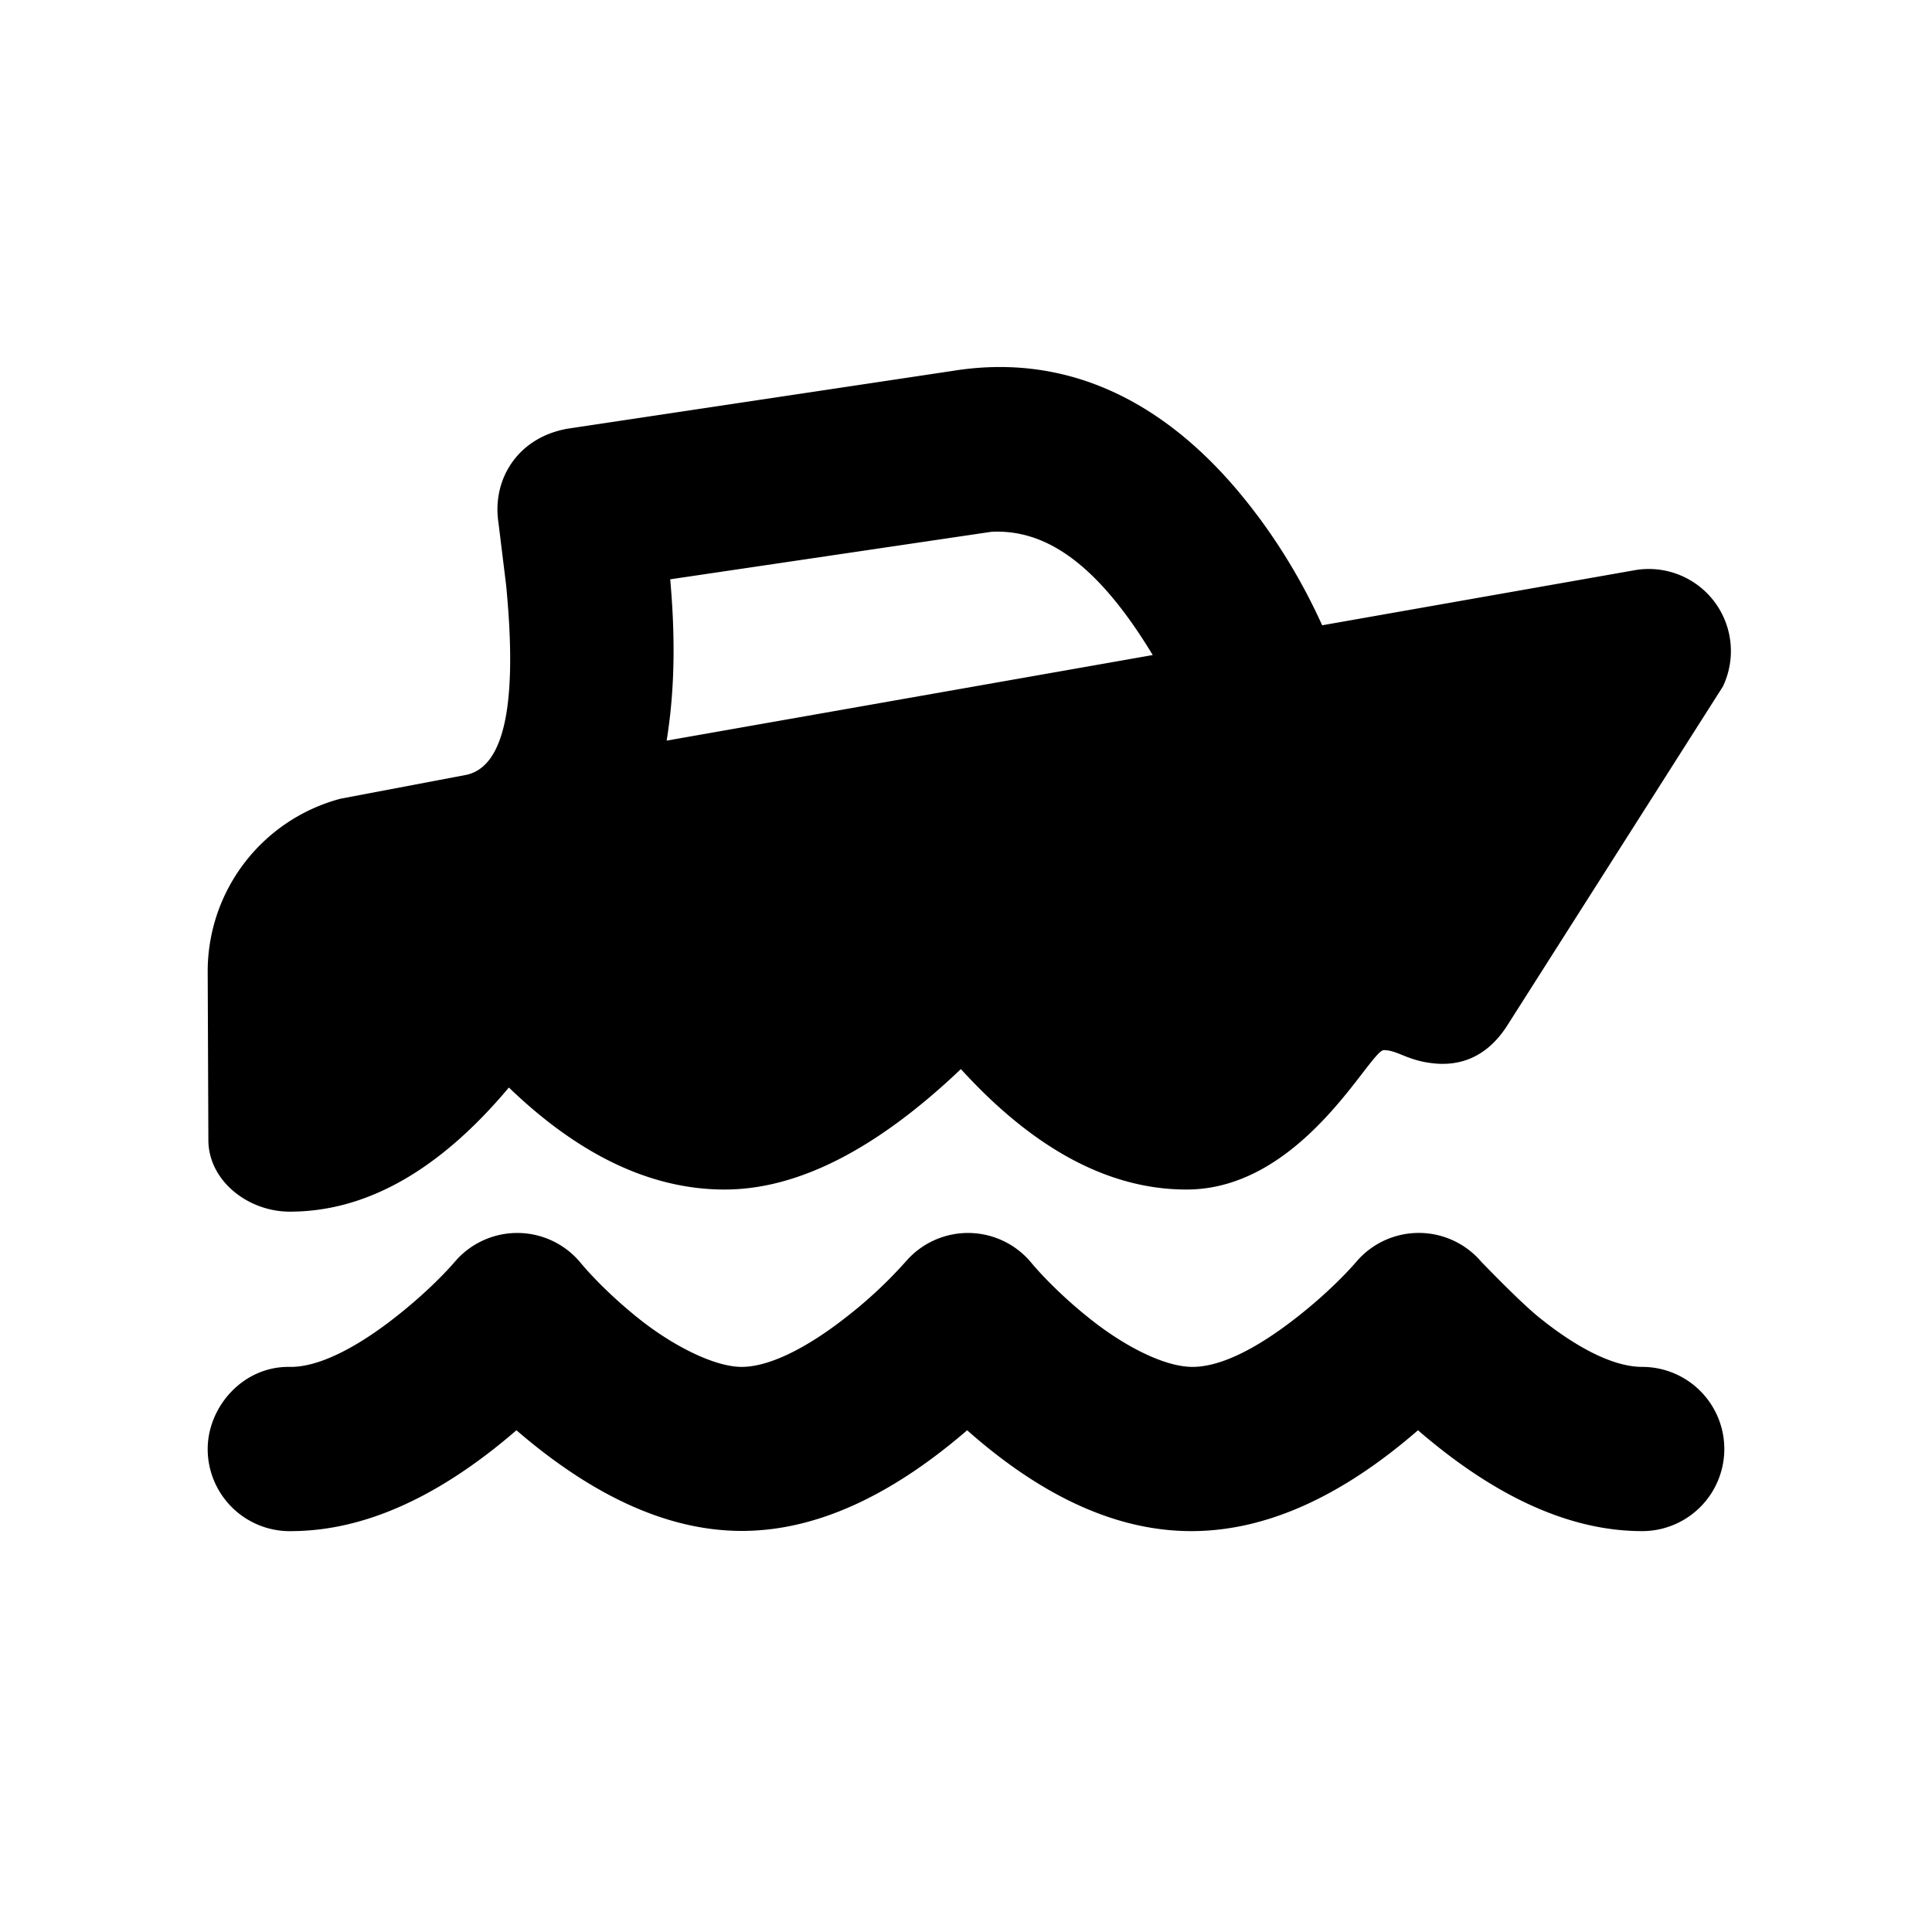<svg id="icon" height="20" viewBox="0 0 20 20" width="20" xmlns="http://www.w3.org/2000/svg"><path d="m15.343 13.071c.276.284.475.475.596.572.353.284.744.507 1.061.507a.85.85 0 0 1 0 1.7c-.742 0-1.515-.348-2.321-1.044-.802.696-1.584 1.044-2.346 1.044s-1.535-.348-2.321-1.044c-.806.695-1.583 1.042-2.332 1.042-.75 0-1.527-.347-2.334-1.042-.798.69-1.57 1.038-2.316 1.044a.85.85 0 0 1 -.88-.85c0-.433.362-.858.85-.85.294.005.686-.195 1.091-.513.282-.22.503-.442.618-.576a.85.85 0 0 1 1.301.011c.11.133.322.353.595.572.352.283.789.507 1.075.506s.674-.197 1.077-.513a4.6 4.6 0 0 0 .619-.577.85.85 0 0 1 1.3.012c.11.132.323.353.596.571.353.284.777.508 1.075.507s.675-.198 1.077-.513c.282-.22.503-.443.618-.577a.85.85 0 0 1 1.3.011zm-2.33-7.74a6.1 6.1 0 0 1 .674 1.142l3.234-.57a.85.85 0 0 1 .914 1.204l-2.23 3.506c-.216.34-.501.425-.772.394-.27-.03-.365-.136-.508-.136s-.842 1.443-2.042 1.443c-.8 0-1.579-.416-2.336-1.247-.873.831-1.688 1.247-2.446 1.247-.757 0-1.502-.352-2.233-1.056-.719.857-1.475 1.285-2.268 1.285-.433 0-.843-.32-.843-.743l-.007-1.744a1.85 1.85 0 0 1 1.376-1.788l1.303-.247c.361-.08.54-.639.41-1.967l-.08-.651c-.063-.428.187-.87.715-.965l3.991-.599c1.288-.207 2.341.413 3.148 1.493zm-2.749.174-3.326.492c.063.706.034 1.229-.037 1.67l5.032-.886c-.62-1.026-1.166-1.3-1.669-1.276z" fill="#282D37" style="fill: currentColor;fill: currentColor" fill-rule="evenodd"/></svg>